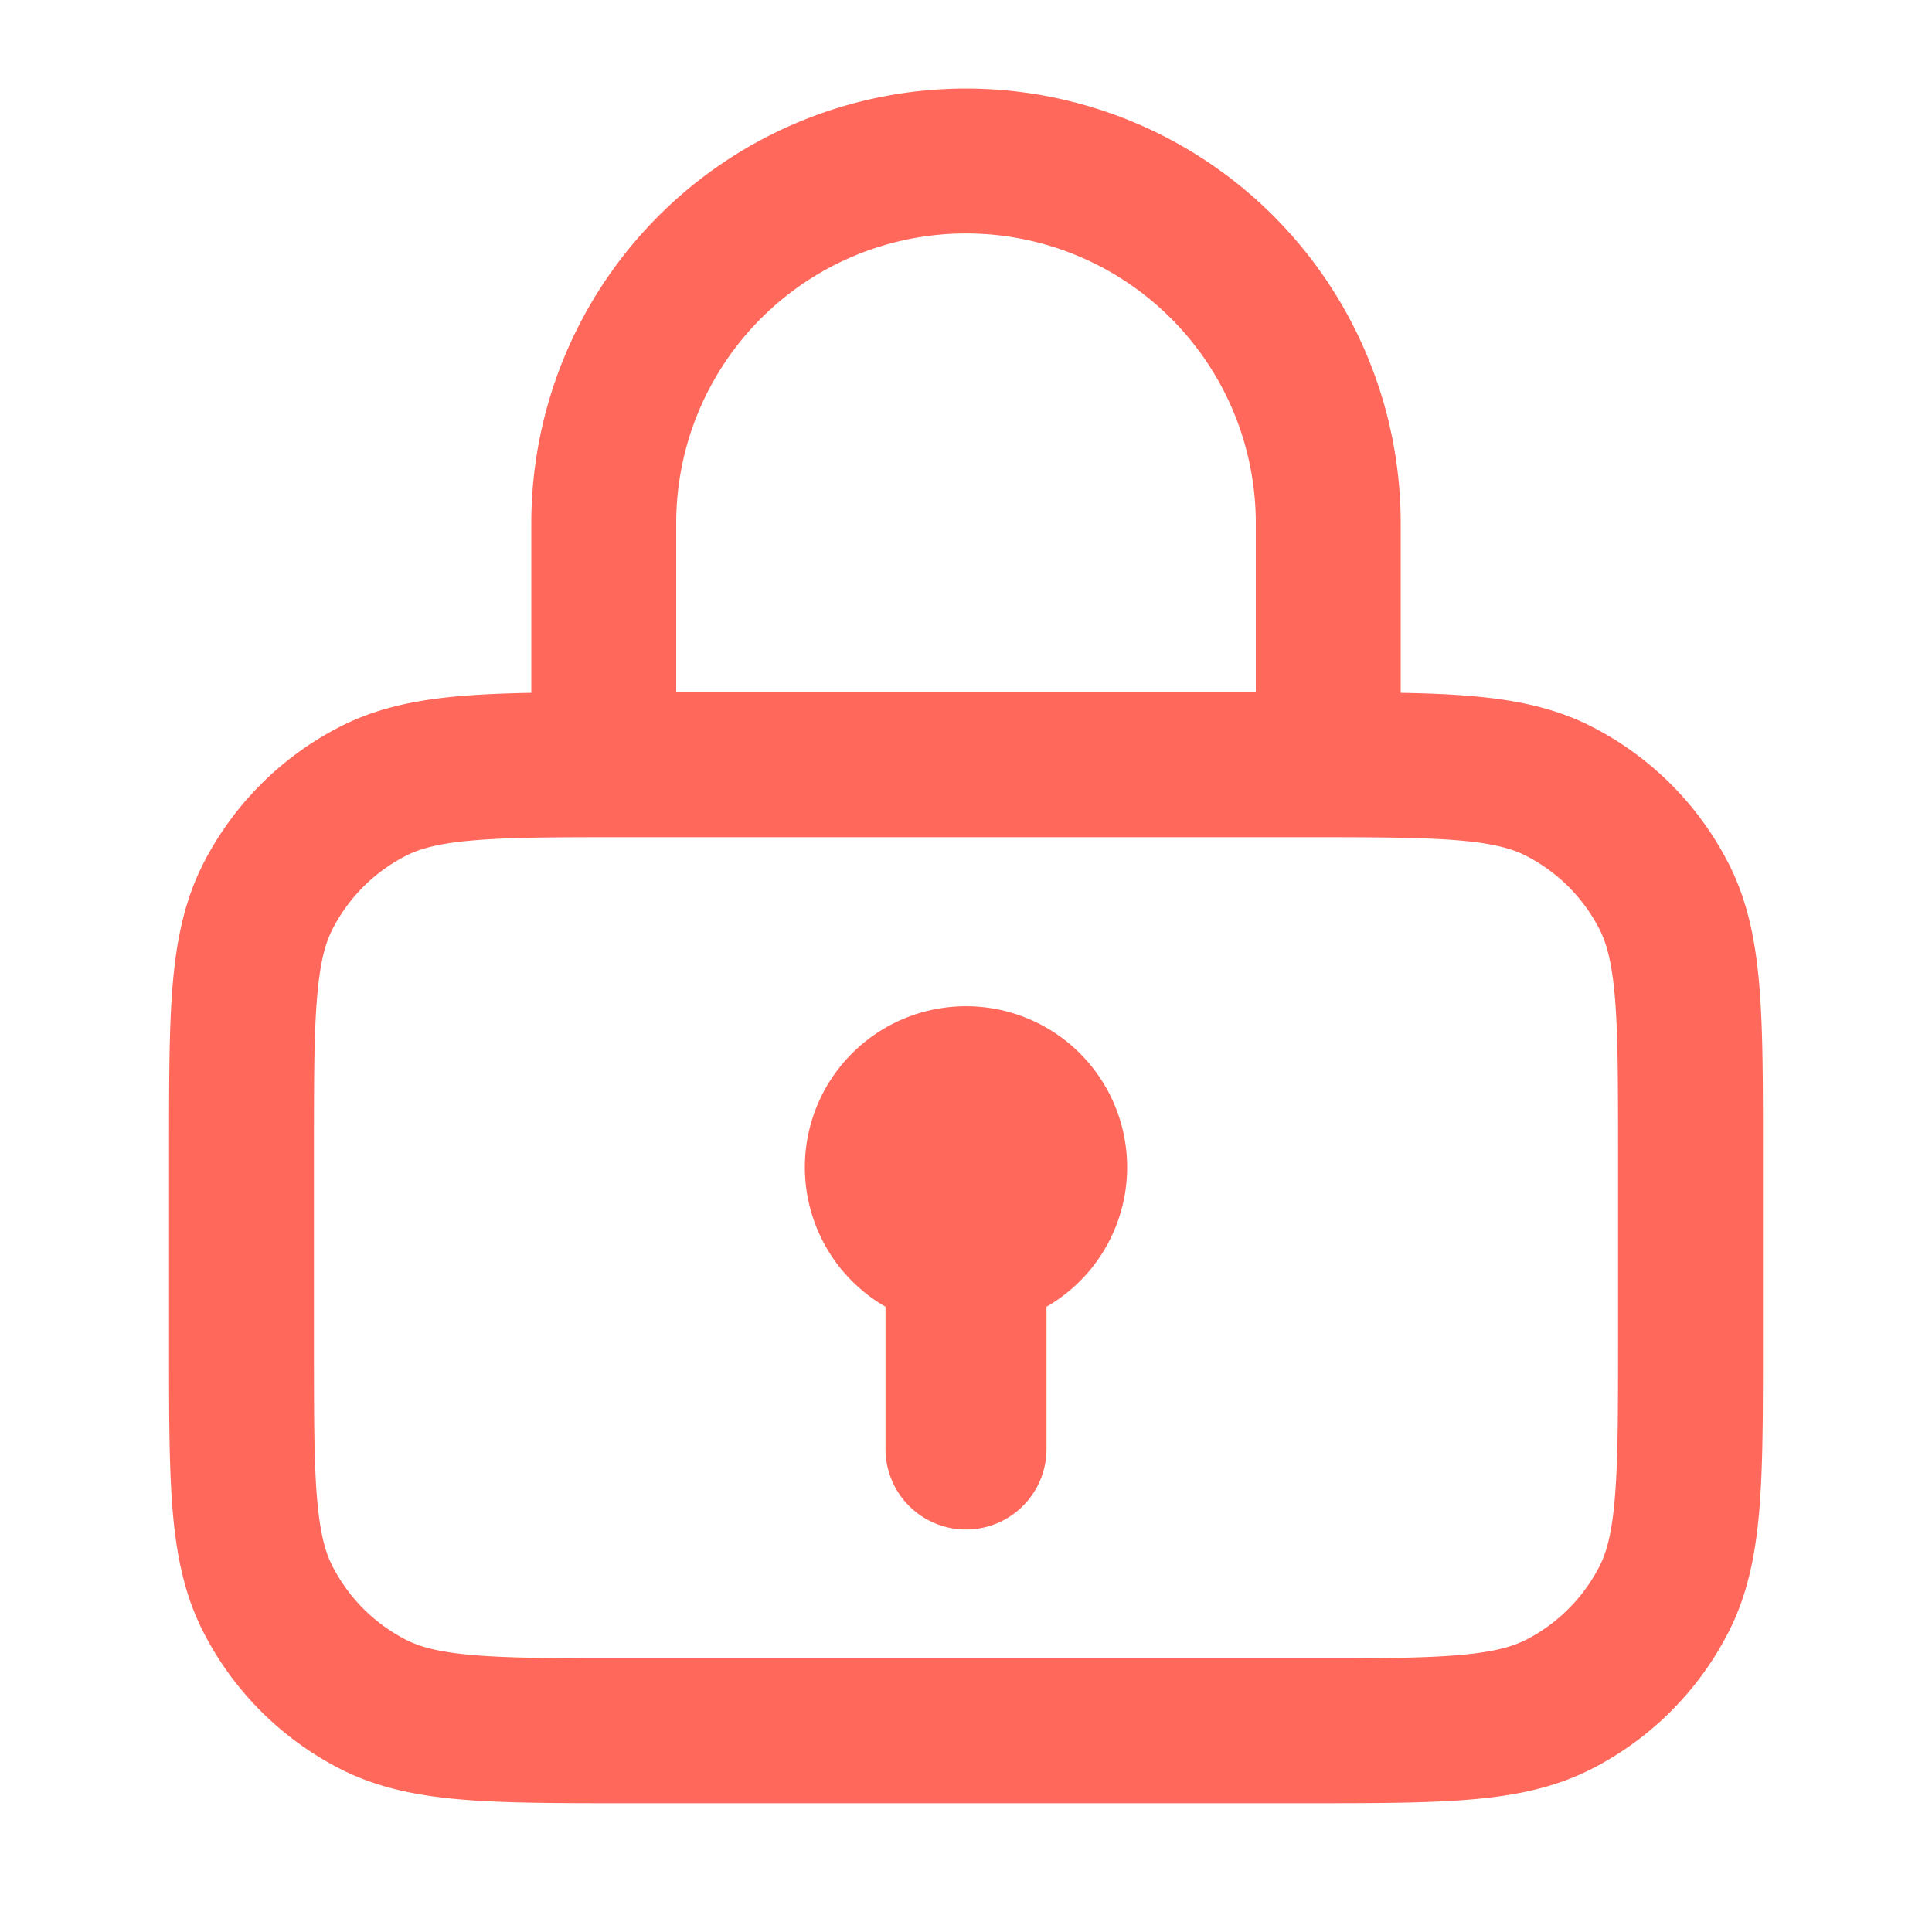 <svg width="24" height="24" fill="none" xmlns="http://www.w3.org/2000/svg"><path fill-rule="evenodd" clip-rule="evenodd" d="M6.6 6.5a5.4 5.4 0 1 1 10.8 0v2.107c.31.005.59.016.843.037.556.045 1.058.142 1.527.381a3.9 3.9 0 0 1 1.704 1.704c.24.47.336.972.382 1.527.044.537.044 1.198.044 2.006V16.738c0 .808 0 1.469-.044 2.006-.046.556-.143 1.058-.382 1.527a3.9 3.9 0 0 1-1.704 1.704c-.469.239-.97.336-1.527.381-.537.044-1.198.044-2.006.044H7.762c-.808 0-1.469 0-2.006-.044-.556-.045-1.058-.142-1.527-.381a3.9 3.9 0 0 1-1.704-1.704c-.24-.47-.336-.971-.382-1.527-.043-.537-.043-1.198-.043-2.006V14.262c0-.808 0-1.469.043-2.006.046-.556.143-1.058.382-1.527a3.9 3.9 0 0 1 1.704-1.704c.469-.239.971-.336 1.527-.381.253-.02.533-.032.844-.037V6.5Zm9 0v2.1H8.4V6.5a3.6 3.6 0 0 1 7.2 0Zm-9.697 3.938c-.445.036-.684.103-.857.191a2.1 2.1 0 0 0-.918.918c-.088.173-.154.411-.19.856-.038.455-.038 1.042-.038 1.897v2.4c0 .855 0 1.442.037 1.897.037.445.103.684.192.856a2.1 2.1 0 0 0 .917.918c.173.088.412.155.856.191.456.037 1.043.038 1.898.038h8.4c.855 0 1.442 0 1.897-.038.444-.036.683-.103.856-.19a2.1 2.1 0 0 0 .918-.919c.088-.172.154-.411.19-.856.038-.455.039-1.042.039-1.897v-2.4c0-.855-.001-1.442-.038-1.897-.037-.445-.103-.683-.191-.856a2.1 2.1 0 0 0-.918-.918c-.173-.088-.412-.155-.856-.191-.455-.037-1.043-.038-1.897-.038H7.8c-.855 0-1.442 0-1.897.038ZM13 16.233a2 2 0 0 0-1-3.733 2 2 0 0 0-1 3.733V18a1 1 0 1 0 2 0v-1.767Z" fill="#FF685B"/></svg>